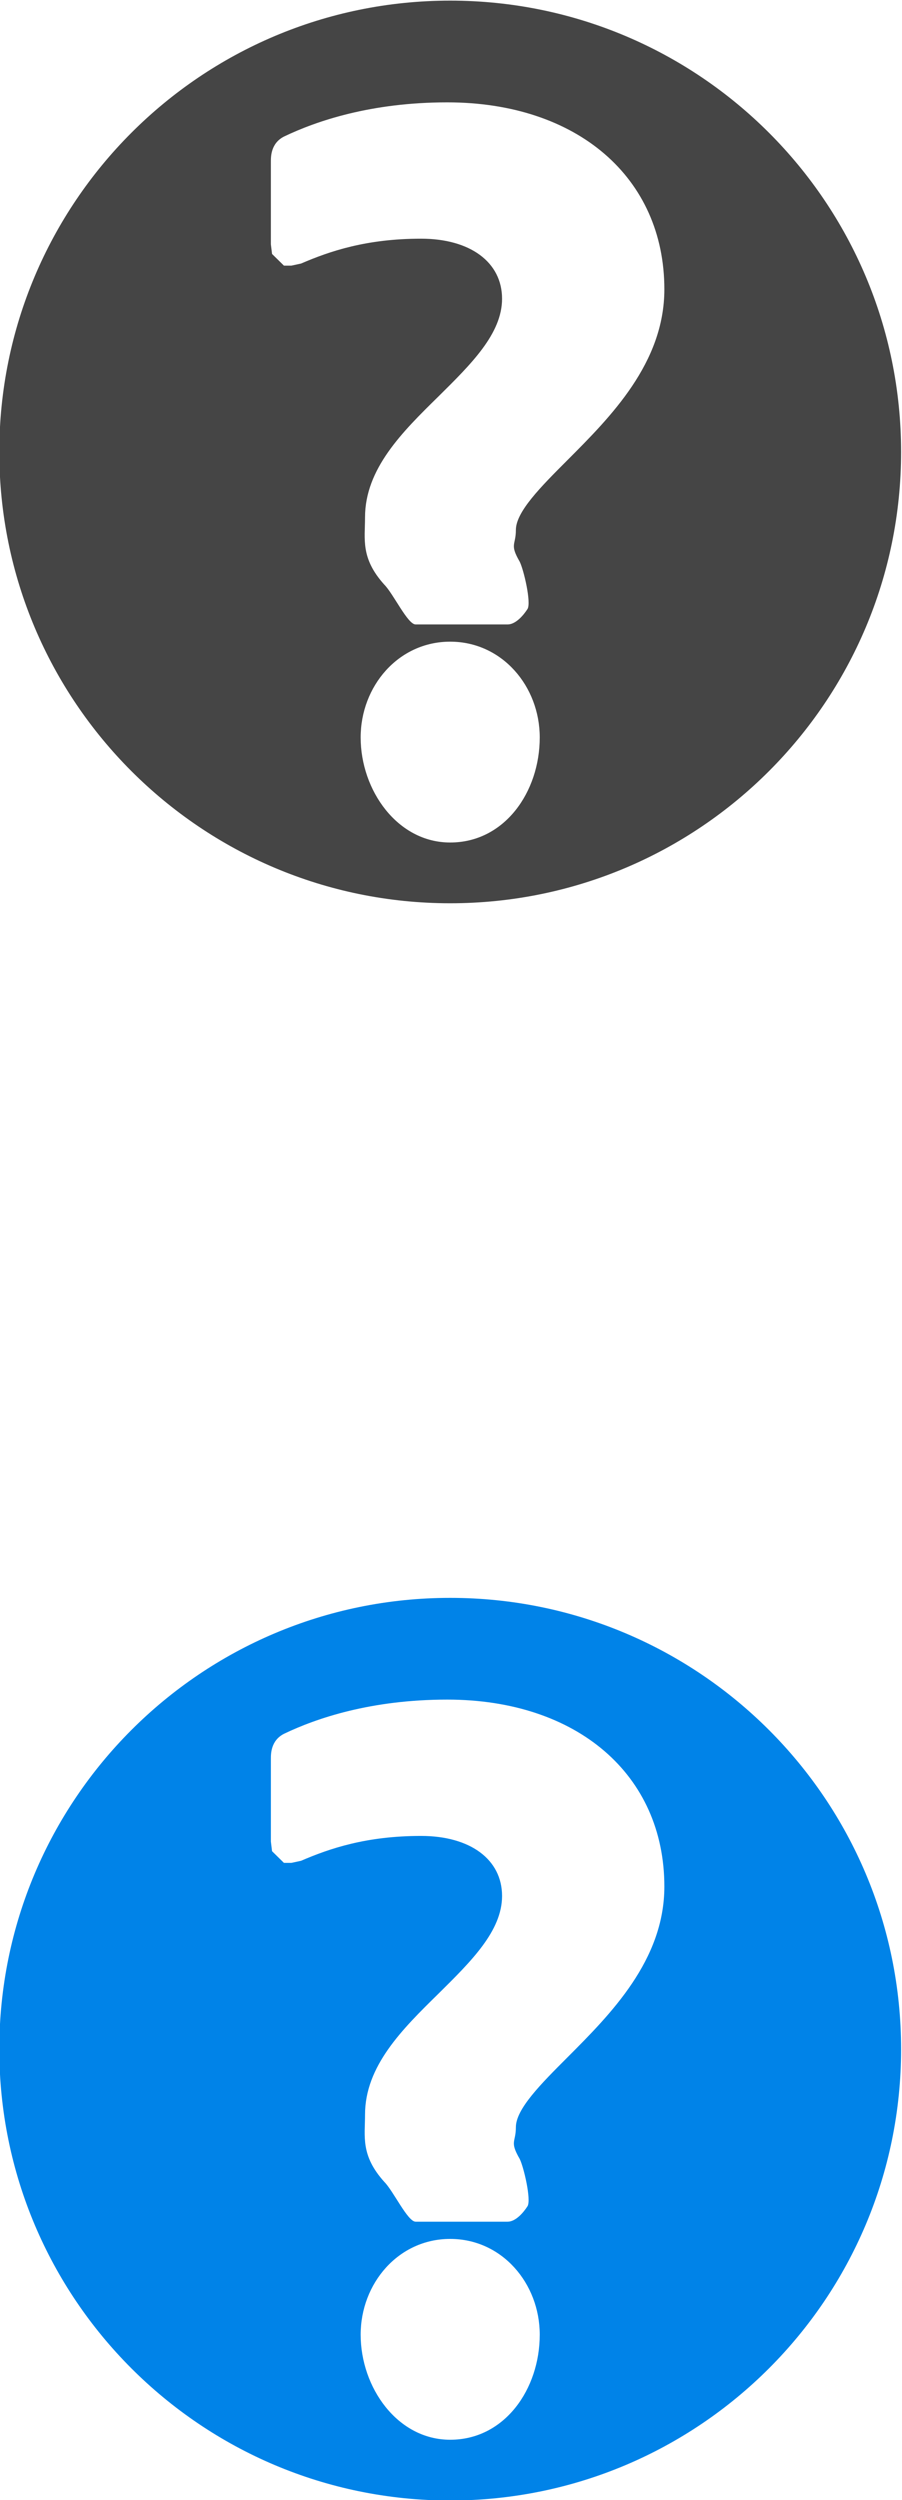 <svg xmlns="http://www.w3.org/2000/svg" xmlns:xlink="http://www.w3.org/1999/xlink" width="13px" height="36px">
<!-- Copyright (c) 2014 Adobe Systems Incorporated. All rights reserved. -->
    <g stroke="none" stroke-width="1" fill="none" fill-rule="evenodd">
        <path d="M6.488,0.009 C2.899,0.009 -0.01,2.919 -0.01,6.508 C-0.01,10.097 2.899,13.007 6.488,13.007 C10.078,13.007 12.987,10.097 12.987,6.508 C12.987,2.919 10.078,0.009 6.488,0.009 L6.488,0.009 Z M6.488,12.132 C5.728,12.132 5.198,11.38 5.198,10.619 C5.198,9.882 5.741,9.24 6.488,9.24 C7.236,9.24 7.779,9.882 7.779,10.619 C7.779,11.404 7.273,12.132 6.488,12.132 L6.488,12.132 Z M8.177,6.627 C7.795,7.009 7.435,7.37 7.435,7.632 C7.435,7.854 7.342,7.832 7.49,8.088 C7.548,8.203 7.659,8.676 7.603,8.769 C7.544,8.861 7.432,8.992 7.316,8.992 L5.99,8.992 C5.875,8.992 5.67,8.55 5.538,8.418 C5.195,8.037 5.261,7.764 5.261,7.451 C5.261,6.75 5.798,6.22 6.319,5.709 C6.789,5.244 7.236,4.806 7.236,4.302 C7.236,3.776 6.777,3.437 6.069,3.437 C5.279,3.437 4.75,3.618 4.339,3.795 L4.2,3.825 L4.092,3.825 L3.921,3.657 L3.904,3.518 L3.904,2.327 C3.904,2.254 3.904,2.062 4.094,1.966 C4.564,1.741 5.35,1.474 6.446,1.474 C8.317,1.474 9.575,2.555 9.575,4.166 C9.575,5.227 8.8,6.003 8.177,6.627 L8.177,6.627 Z" id="path-1" fill="#454545"></path>
        <path d="M6.488,23.009 C2.899,23.009 -0.01,25.919 -0.01,29.508 C-0.01,33.097 2.899,36.007 6.488,36.007 C10.078,36.007 12.987,33.097 12.987,29.508 C12.987,25.919 10.078,23.009 6.488,23.009 L6.488,23.009 Z M6.488,35.132 C5.728,35.132 5.198,34.38 5.198,33.619 C5.198,32.882 5.741,32.24 6.488,32.24 C7.236,32.24 7.779,32.882 7.779,33.619 C7.779,34.404 7.273,35.132 6.488,35.132 L6.488,35.132 Z M8.177,29.627 C7.795,30.009 7.435,30.37 7.435,30.632 C7.435,30.854 7.342,30.832 7.49,31.088 C7.548,31.203 7.659,31.676 7.603,31.769 C7.544,31.861 7.432,31.992 7.316,31.992 L5.99,31.992 C5.875,31.992 5.67,31.55 5.538,31.418 C5.195,31.037 5.261,30.764 5.261,30.451 C5.261,29.75 5.798,29.22 6.319,28.709 C6.789,28.244 7.236,27.806 7.236,27.302 C7.236,26.776 6.777,26.437 6.069,26.437 C5.279,26.437 4.75,26.618 4.339,26.795 L4.2,26.825 L4.092,26.825 L3.921,26.657 L3.904,26.518 L3.904,25.327 C3.904,25.254 3.904,25.062 4.094,24.966 C4.564,24.741 5.35,24.474 6.446,24.474 C8.317,24.474 9.575,25.555 9.575,27.166 C9.575,28.227 8.8,29.003 8.177,29.627 L8.177,29.627 Z" id="path-1" fill="#0083E8"></path>
    </g>
</svg>
